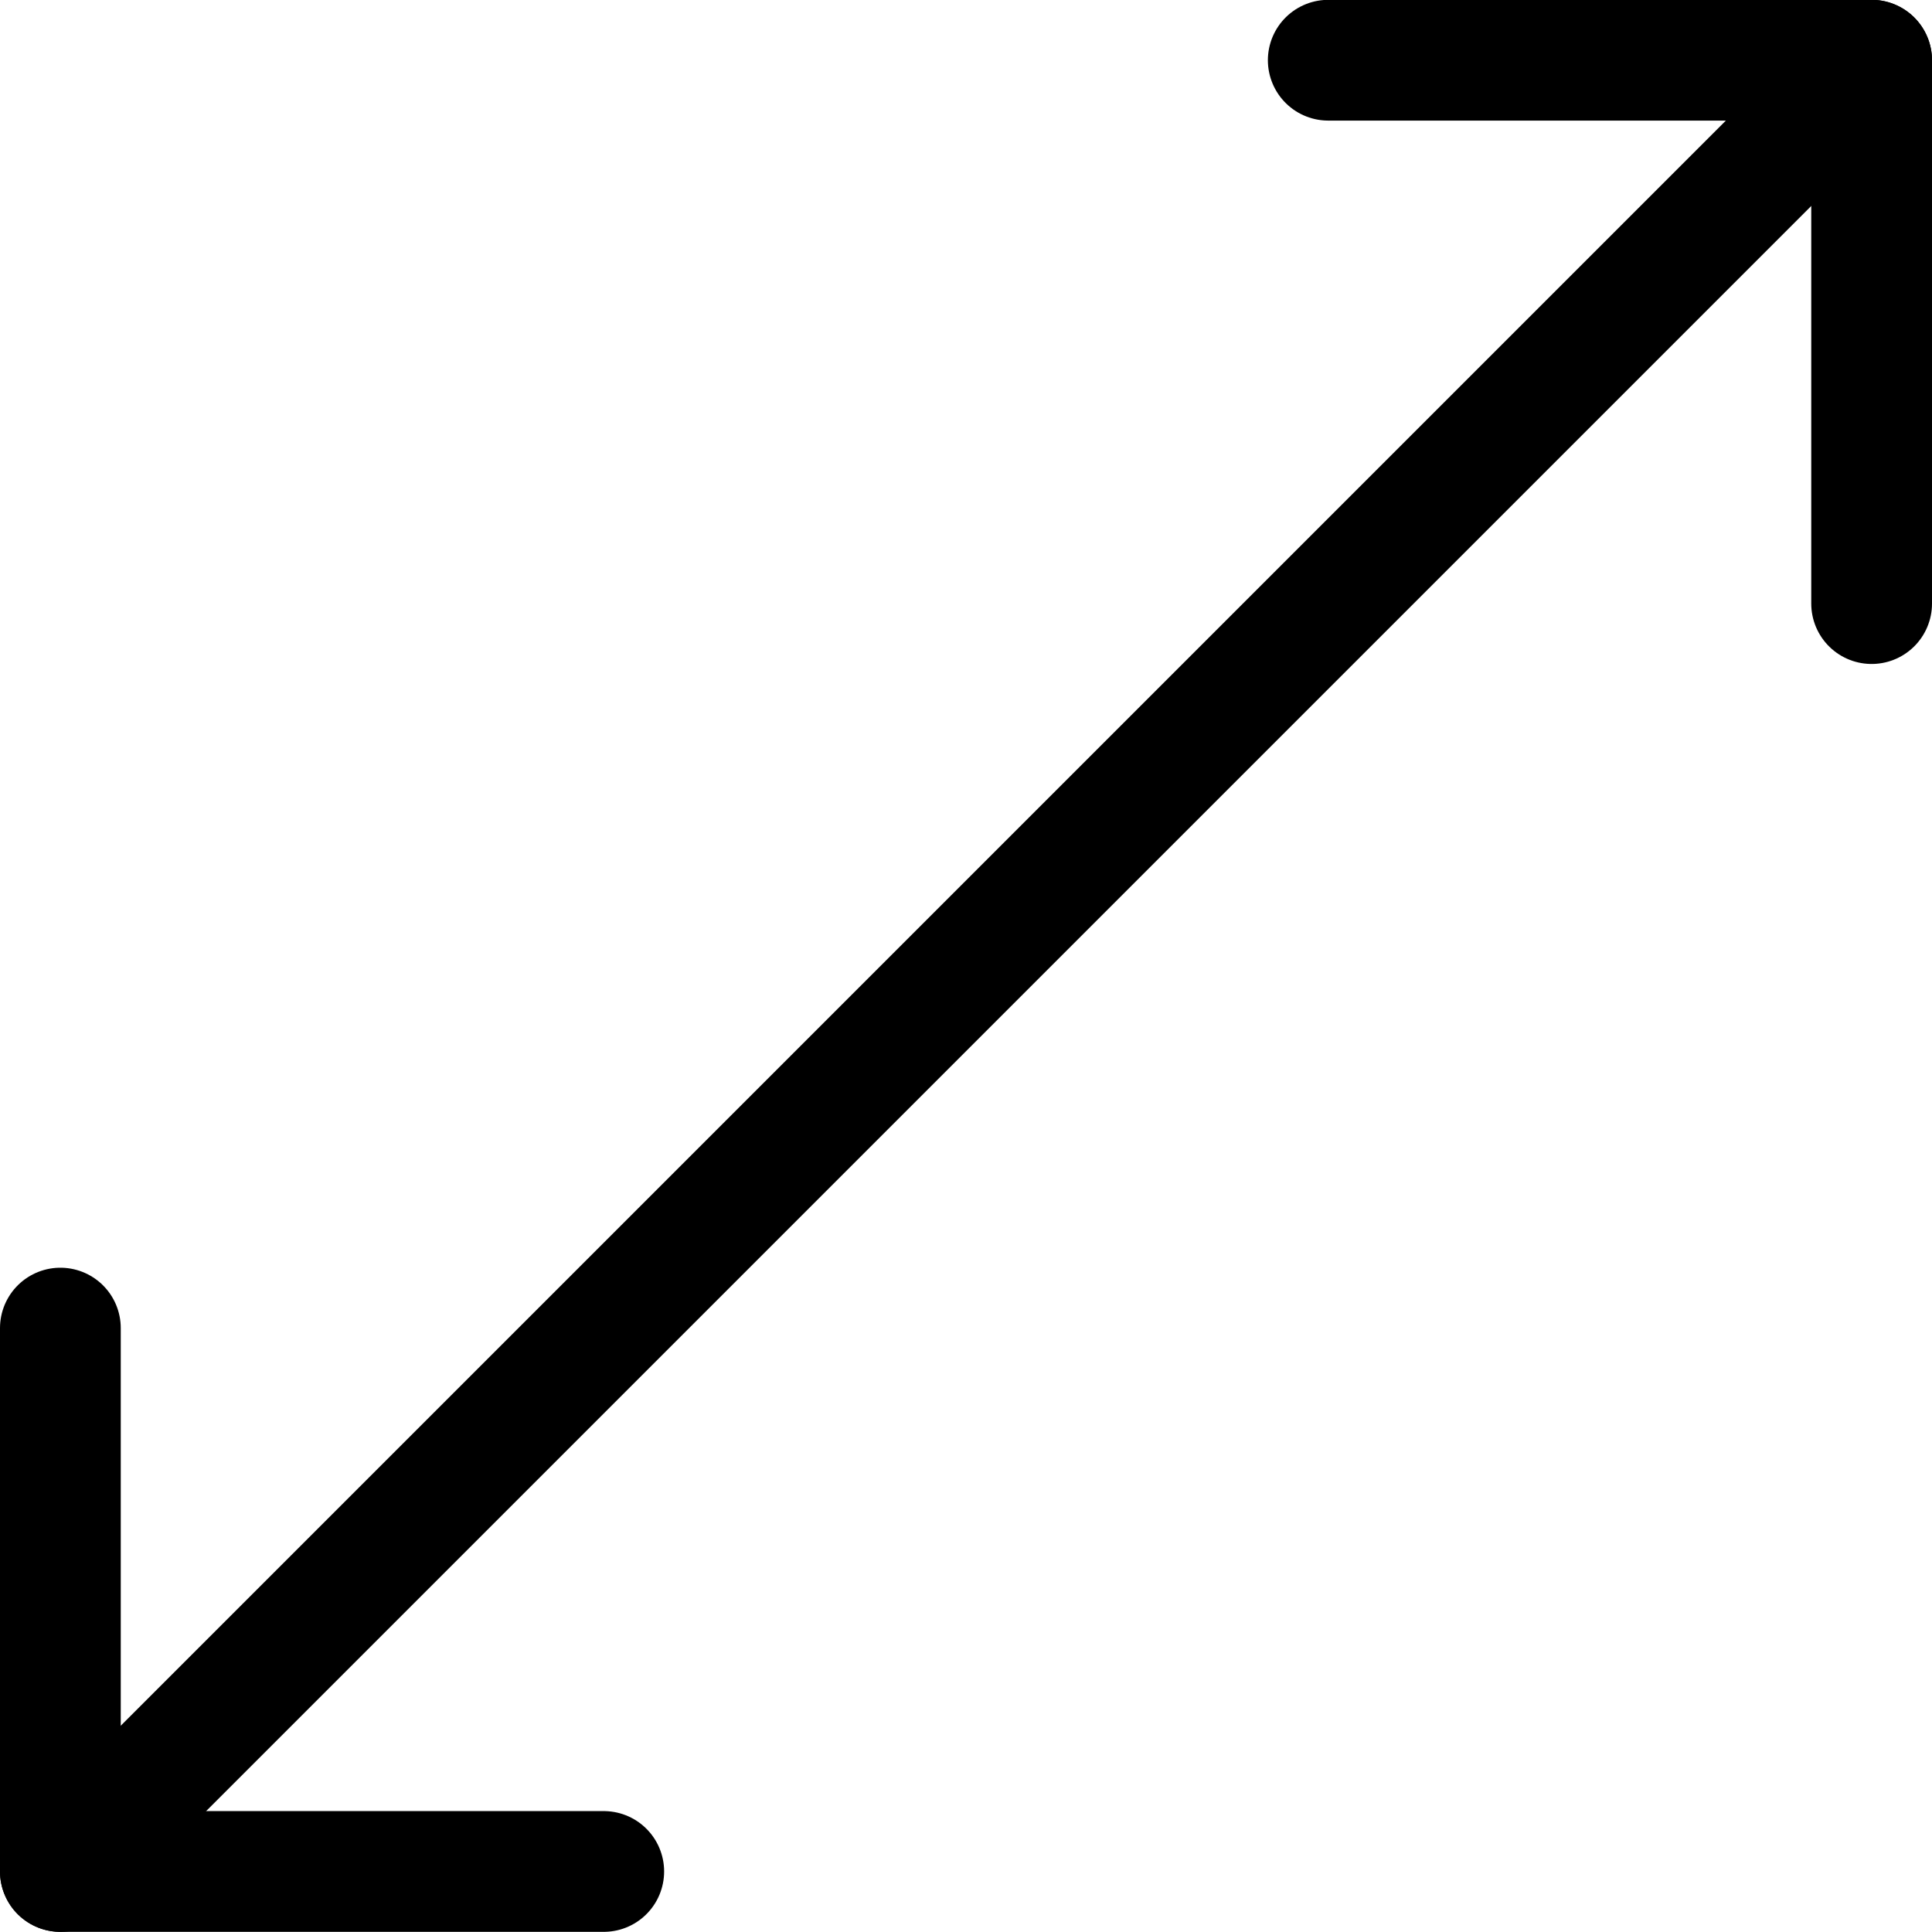 <svg xmlns="http://www.w3.org/2000/svg" viewBox="0 0 24 24"><defs><style>.a{fill:none;stroke:currentColor;stroke-linecap:round;stroke-linejoin:round;stroke-width:1.5px;}</style></defs><title>expand-diagonal</title><line class="a" x1="23.25" y1="0.748" x2="0.75" y2="23.248"/><polyline class="a" points="23.25 7.498 23.25 0.748 16.5 0.748"/><polyline class="a" points="0.75 16.498 0.75 23.248 7.5 23.248"/></svg>
